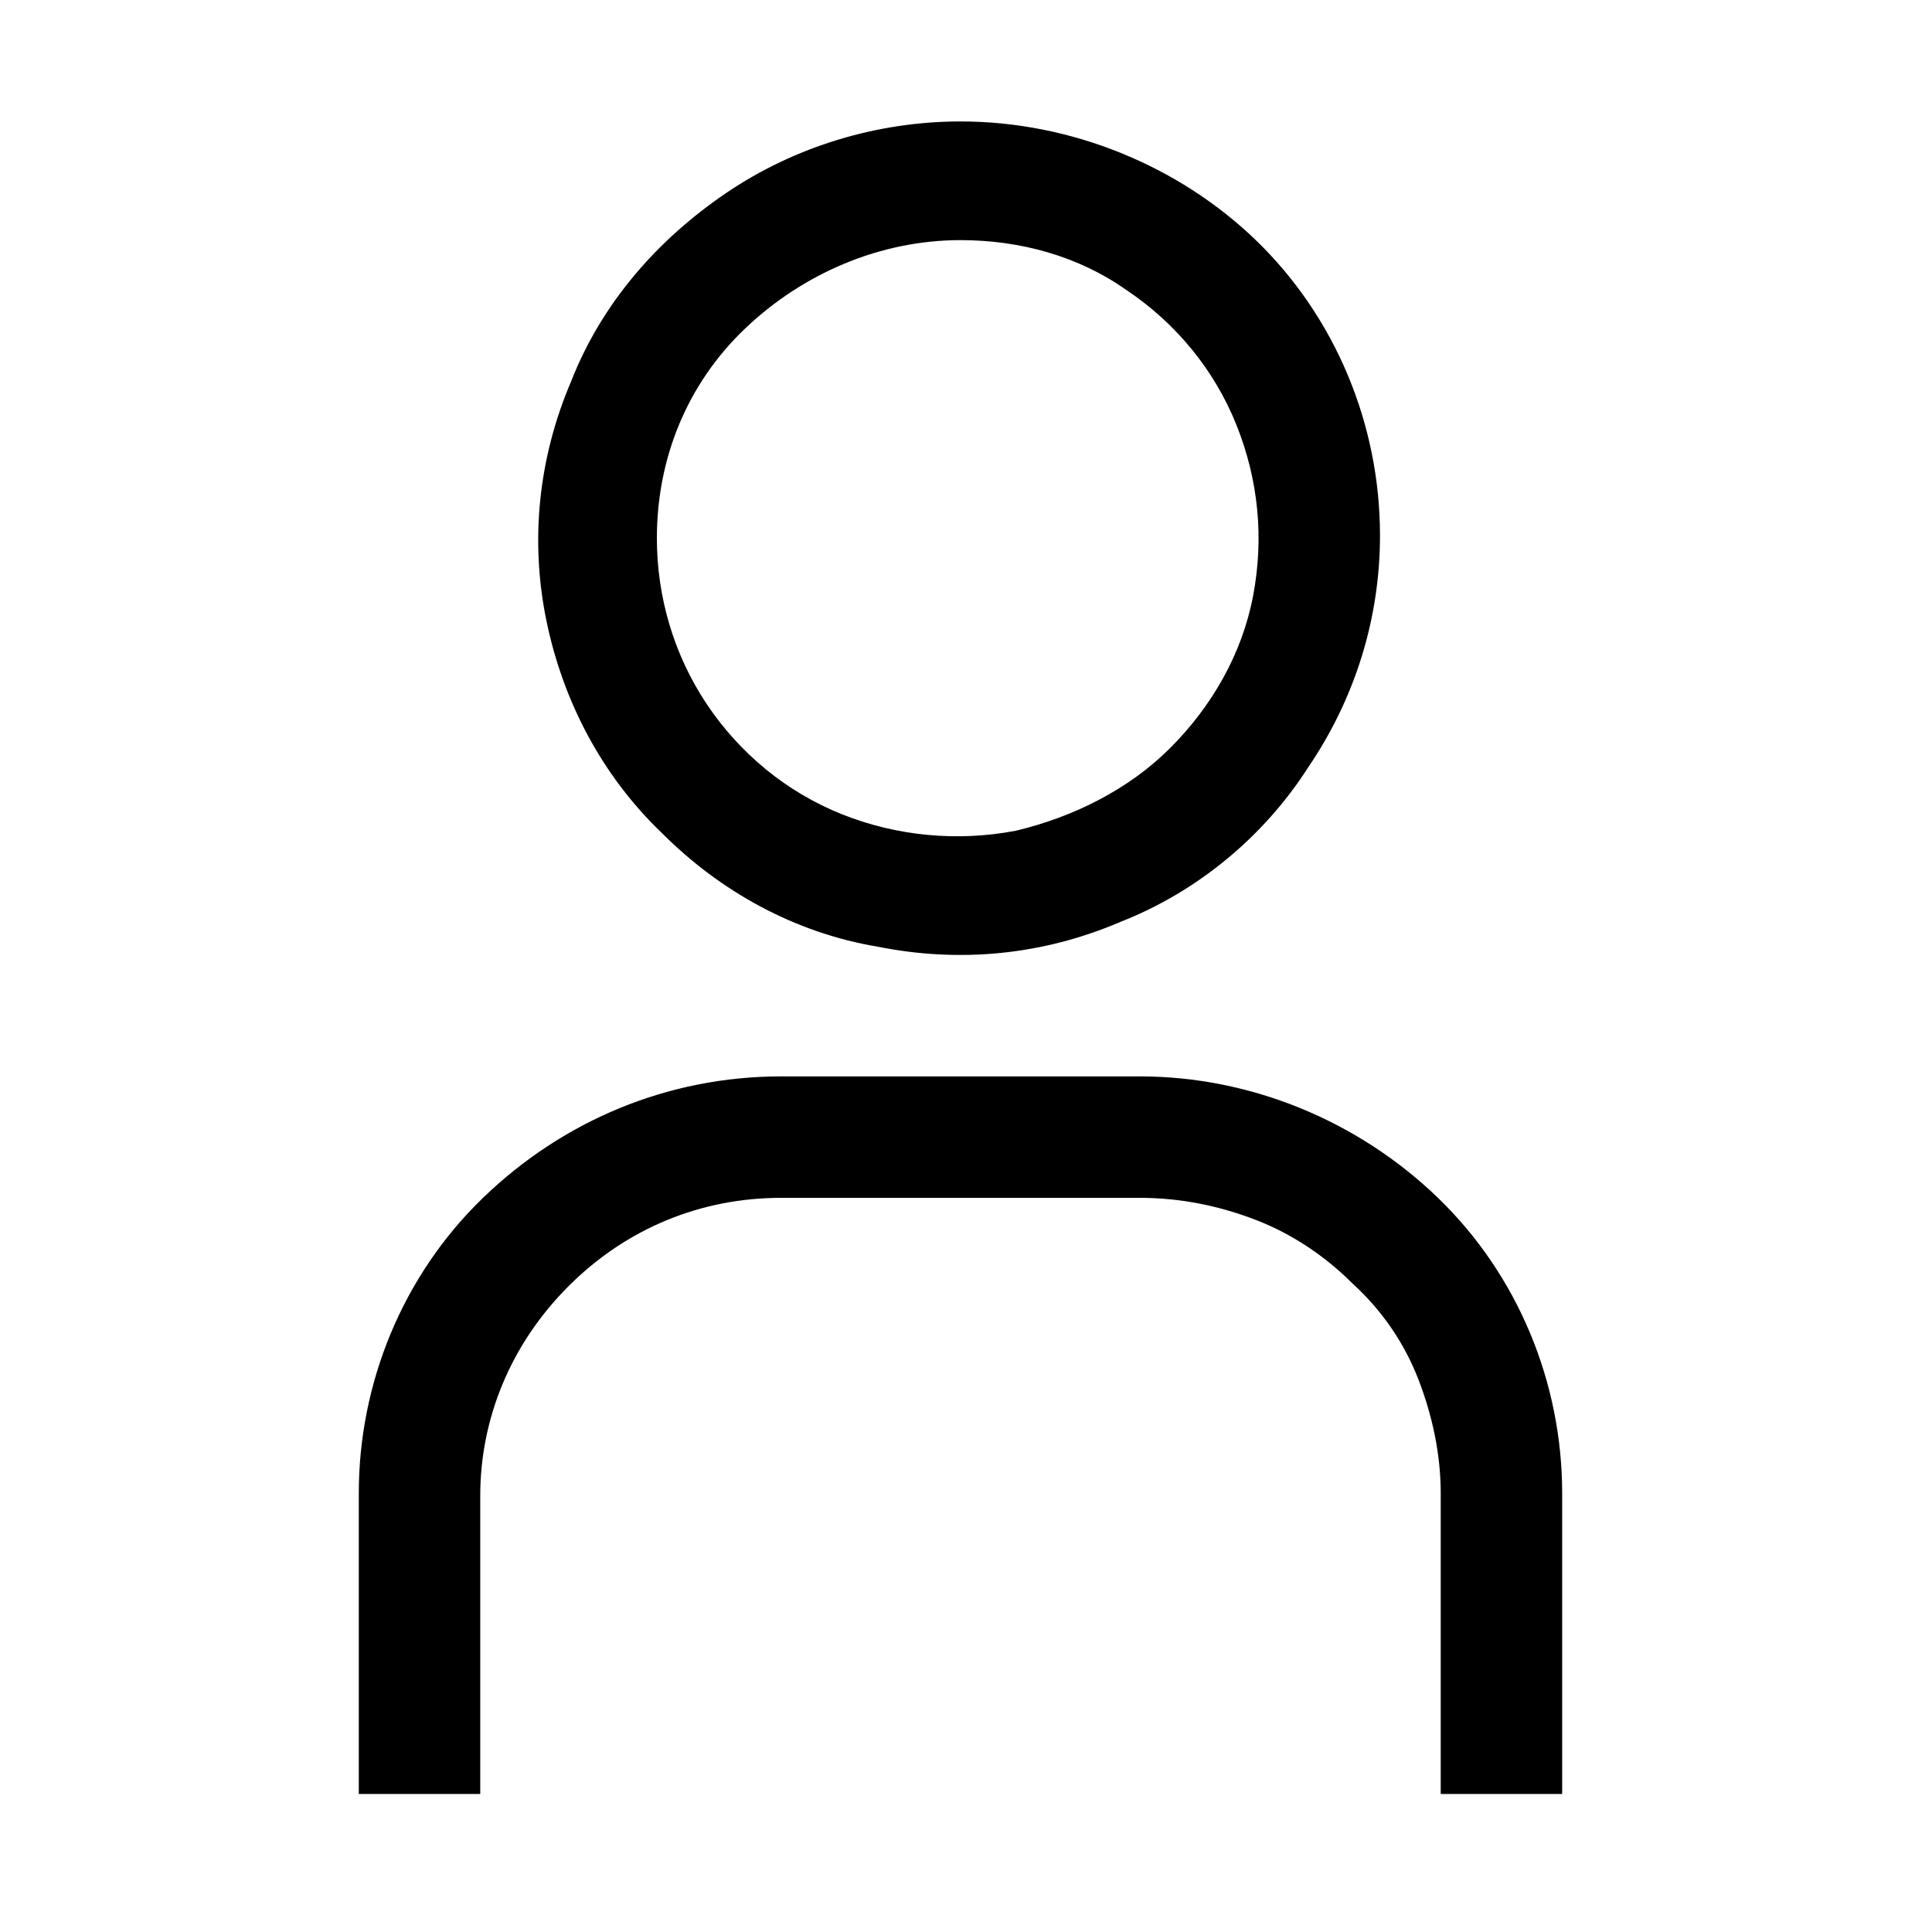 <?xml version="1.0" encoding="utf-8"?>
<!-- Generator: Adobe Illustrator 25.2.3, SVG Export Plug-In . SVG Version: 6.00 Build 0)  -->
<svg version="1.1" id="Layer_1" xmlns="http://www.w3.org/2000/svg" xmlns:xlink="http://www.w3.org/1999/xlink" x="0px" y="0px"
	 viewBox="0 0 70 70" style="enable-background:new 0 0 70 70;" xml:space="preserve">
<path d="M34.8,8.7c2.2,0,4.3,0.6,6,1.8c1.8,1.2,3.2,2.9,4,4.9c0.8,2,1,4.1,0.6,6.2c-0.4,2.1-1.5,4-3,5.5c-1.5,1.5-3.5,2.5-5.6,3
	c-2.1,0.4-4.3,0.2-6.3-0.6c-2-0.8-3.7-2.2-4.9-4c-1.2-1.8-1.8-3.9-1.8-6c0-2.9,1.1-5.6,3.2-7.6C29.1,9.9,31.9,8.7,34.8,8.7z
	 M34.8,4.4c-3,0-6,0.9-8.5,2.6s-4.5,4-5.6,6.8c-1.2,2.8-1.5,5.8-0.9,8.7c0.6,2.9,2,5.6,4.2,7.7c2.1,2.1,4.8,3.6,7.8,4.1
	c3,0.6,6,0.3,8.8-0.9c2.8-1.1,5.2-3.1,6.8-5.6c1.7-2.5,2.6-5.4,2.6-8.4c0-4-1.6-7.9-4.5-10.7C42.7,6,38.8,4.4,34.8,4.4z"/>
<path d="M56.5,65h-4.3V54.1c0-1.4-0.3-2.8-0.8-4.1c-0.5-1.3-1.3-2.5-2.4-3.5c-1-1-2.2-1.8-3.5-2.3c-1.3-0.5-2.7-0.8-4.2-0.8h-13
	c-2.9,0-5.6,1.1-7.7,3.2s-3.2,4.8-3.2,7.6V65H13V54.1c0-4,1.6-7.9,4.5-10.7S24.2,39,28.3,39h13c4,0,7.9,1.6,10.8,4.4
	c2.9,2.8,4.5,6.7,4.5,10.7V65z"/>
</svg>

